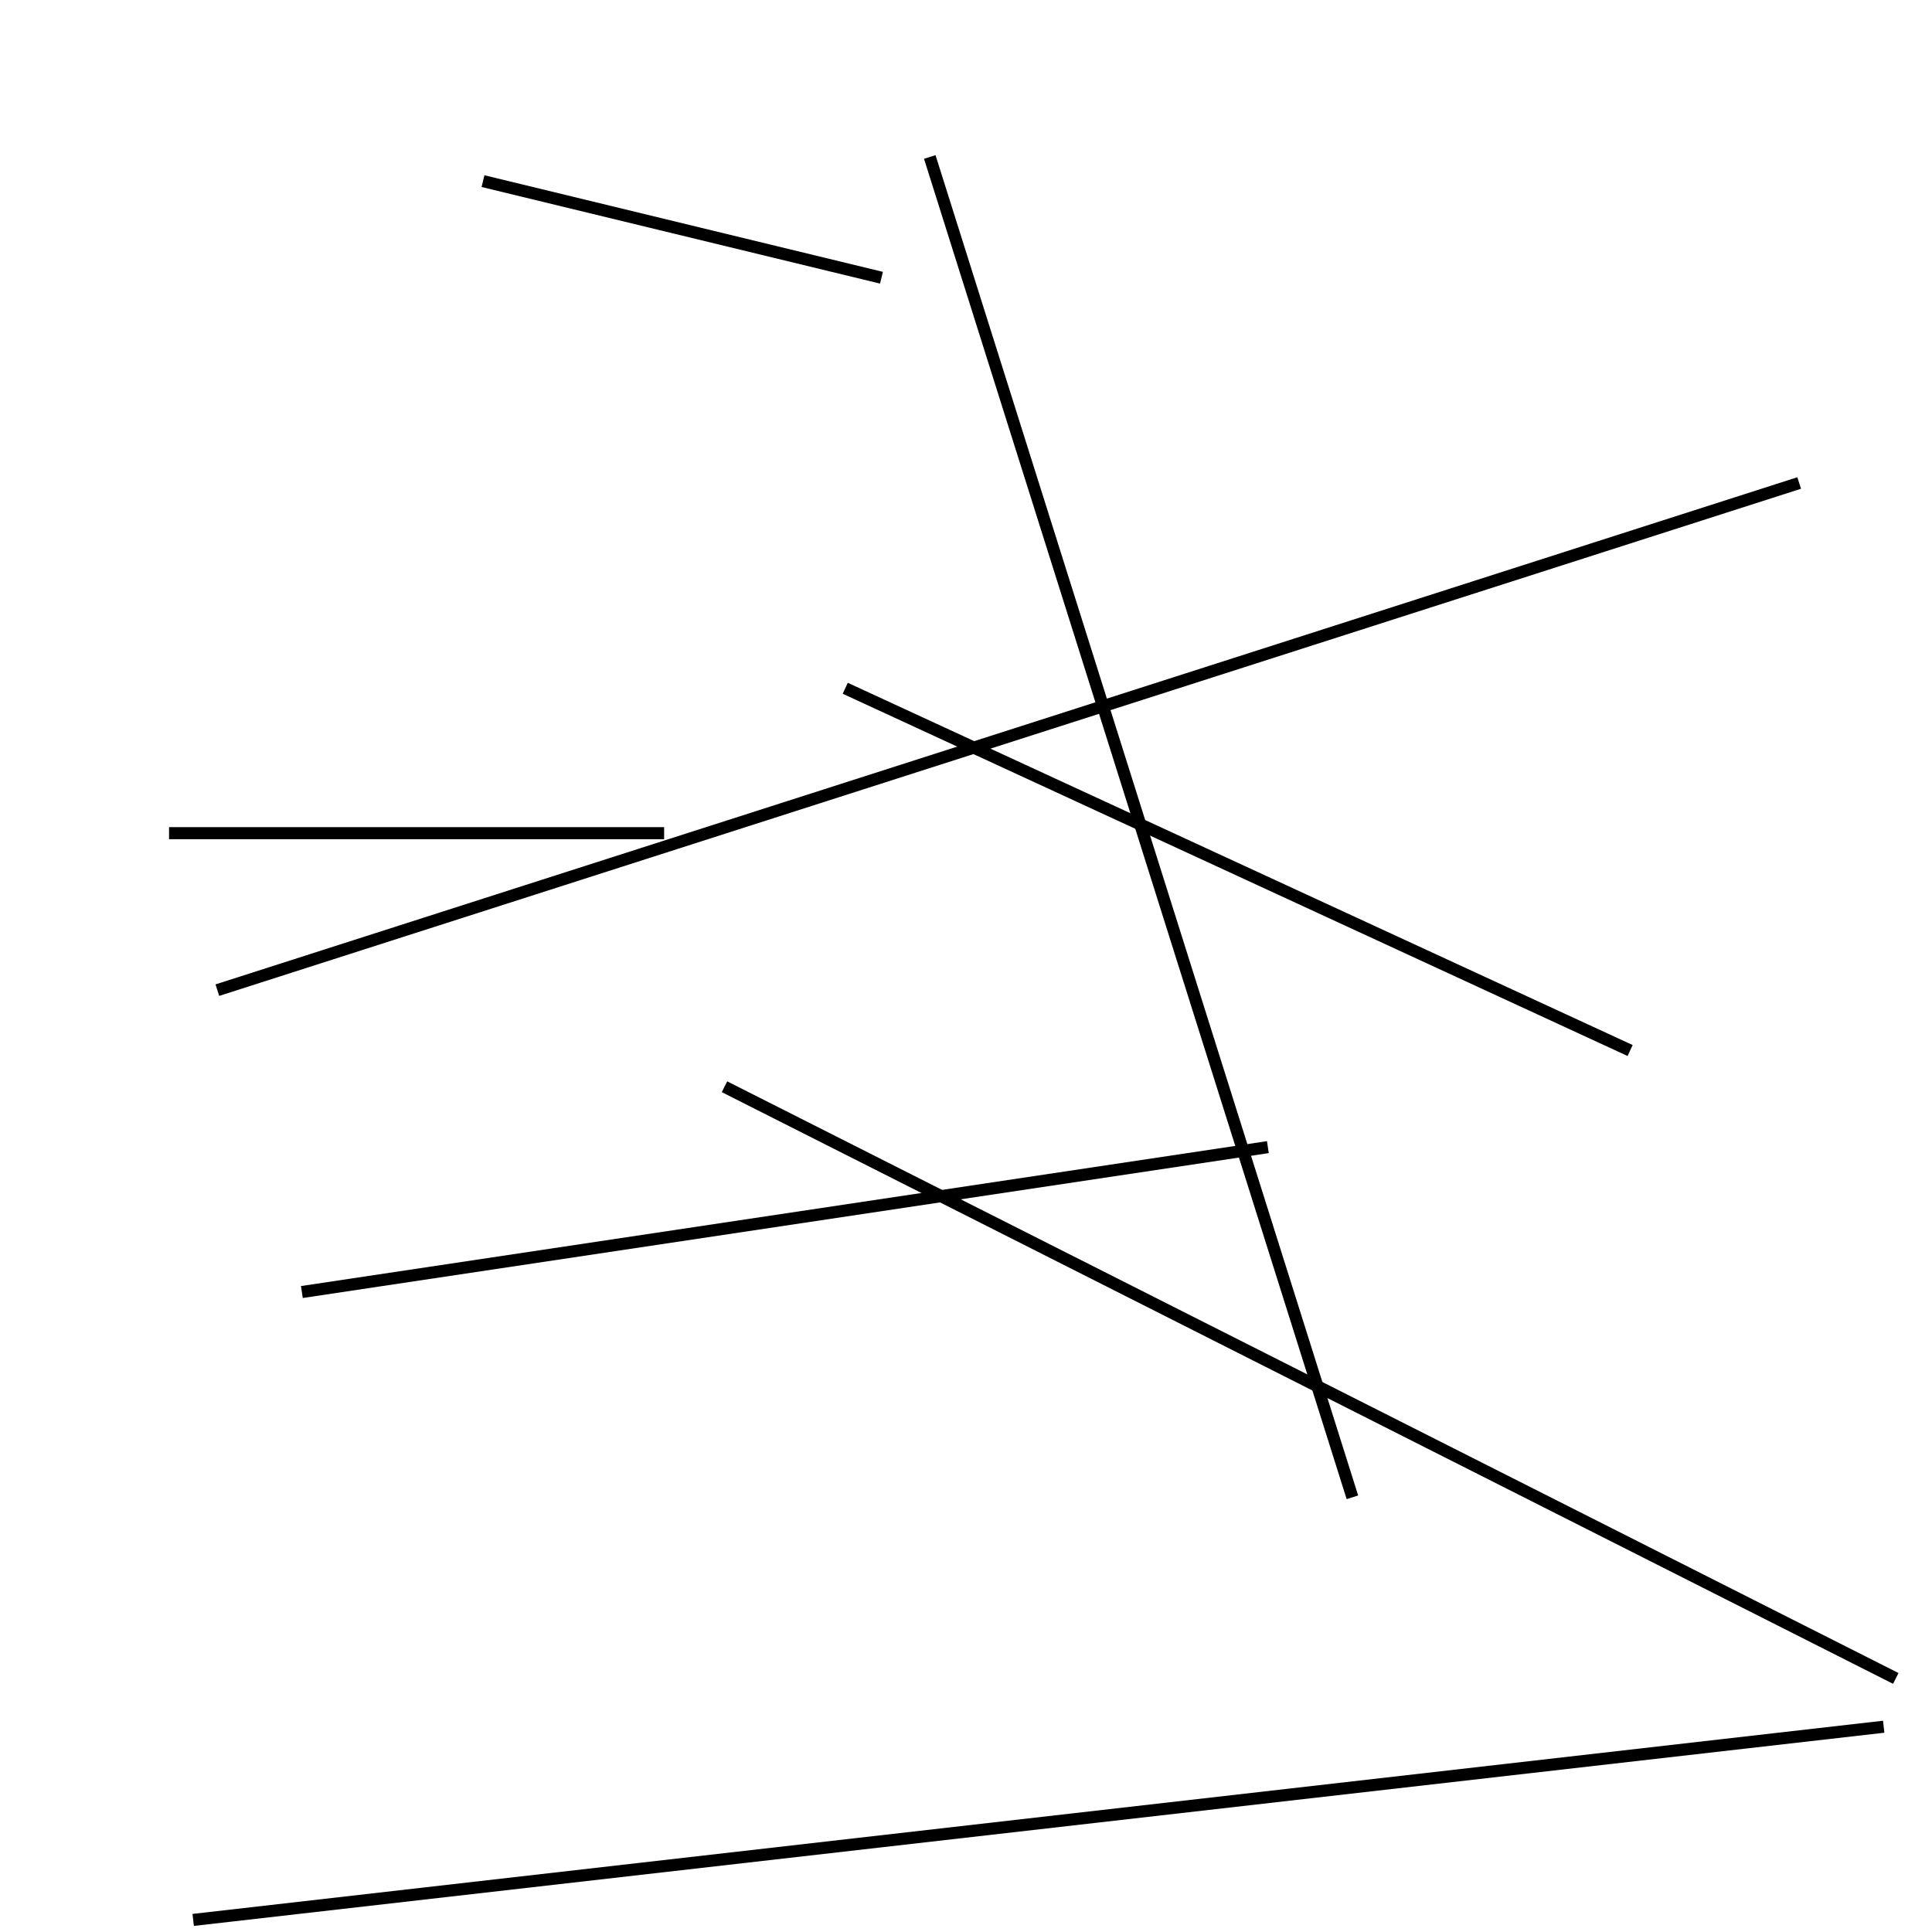 <?xml version="1.0" encoding="utf-8" ?>
<svg baseProfile="full" height="160" version="1.1" width="160" xmlns="http://www.w3.org/2000/svg" xmlns:ev="http://www.w3.org/2001/xml-events" xmlns:xlink="http://www.w3.org/1999/xlink"><defs /><line stroke="black" stroke-width="1" x1="77" x2="112" y1="13" y2="124" /><line stroke="black" stroke-width="1" x1="70" x2="135" y1="57" y2="87" /><line stroke="black" stroke-width="1" x1="73" x2="40" y1="23" y2="15" /><line stroke="black" stroke-width="1" x1="156" x2="16" y1="143" y2="159" /><line stroke="black" stroke-width="1" x1="105" x2="25" y1="95" y2="107" /><line stroke="black" stroke-width="1" x1="149" x2="18" y1="40" y2="82" /><line stroke="black" stroke-width="1" x1="55" x2="14" y1="69" y2="69" /><line stroke="black" stroke-width="1" x1="157" x2="60" y1="139" y2="90" /></svg>